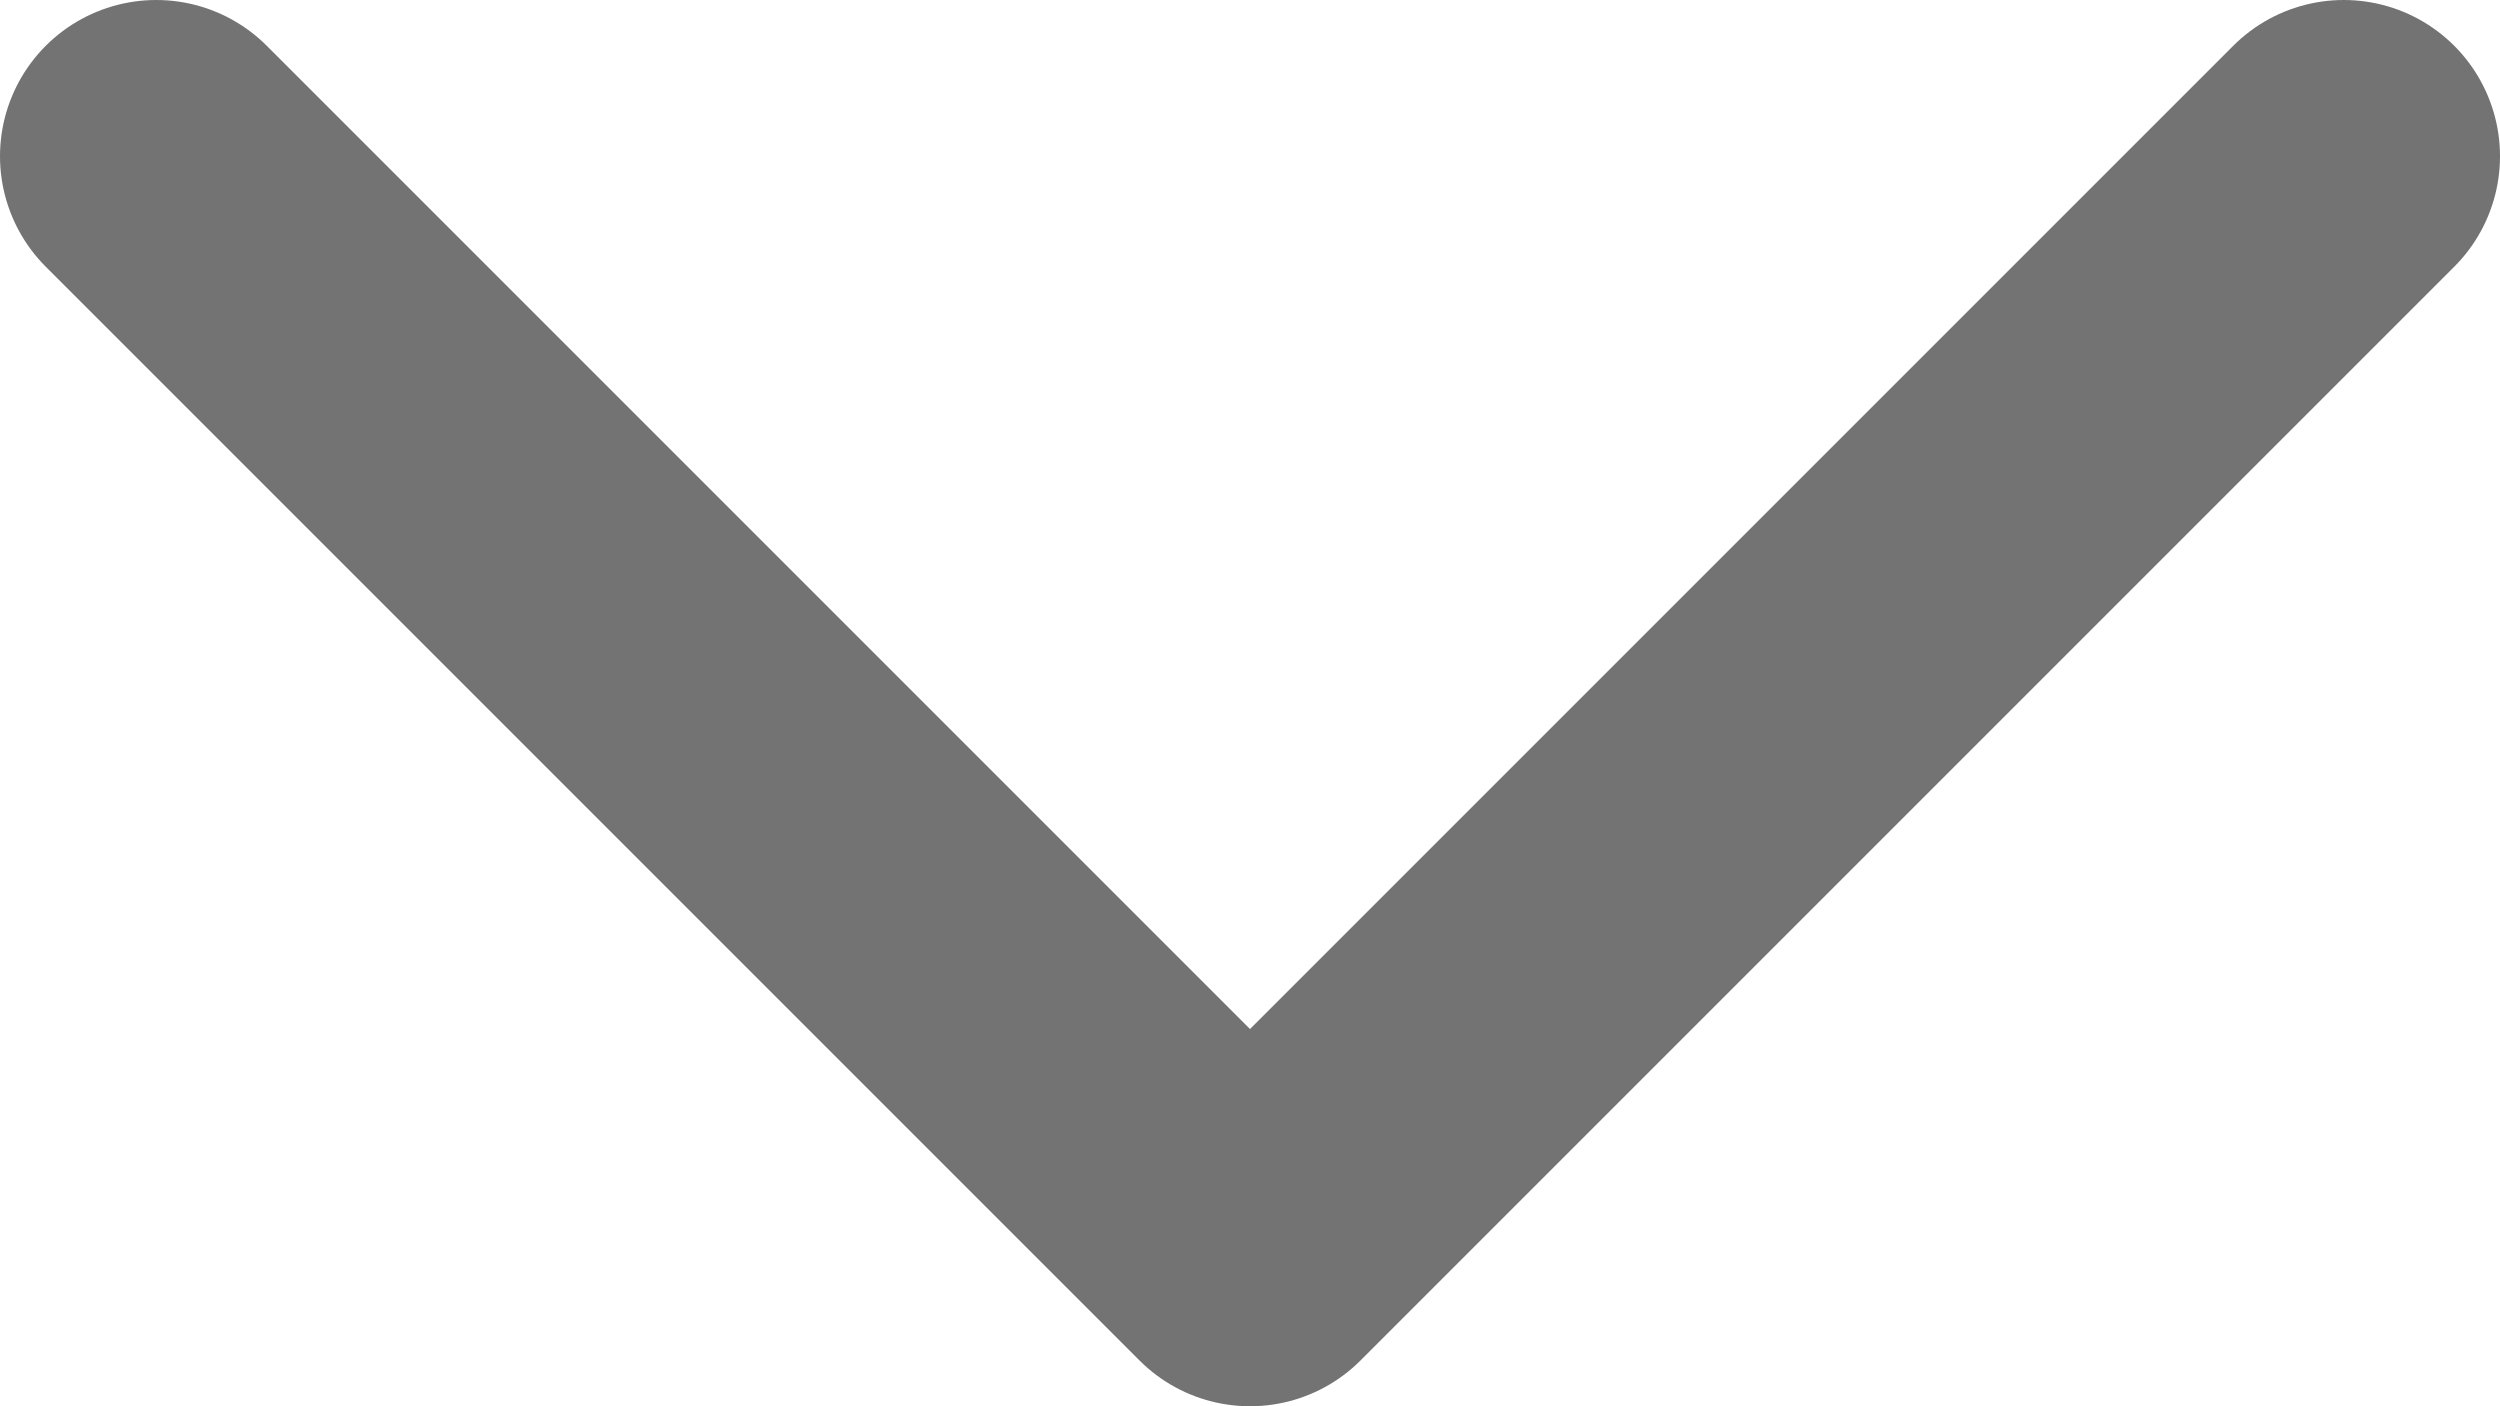 <svg width="16" height="9" viewBox="0 0 16 9" fill="none" xmlns="http://www.w3.org/2000/svg">
<path d="M15 1L8 8L1 1" stroke="#333333" stroke-opacity="0.68" stroke-width="2" stroke-linecap="round" stroke-linejoin="round"/>
</svg>
